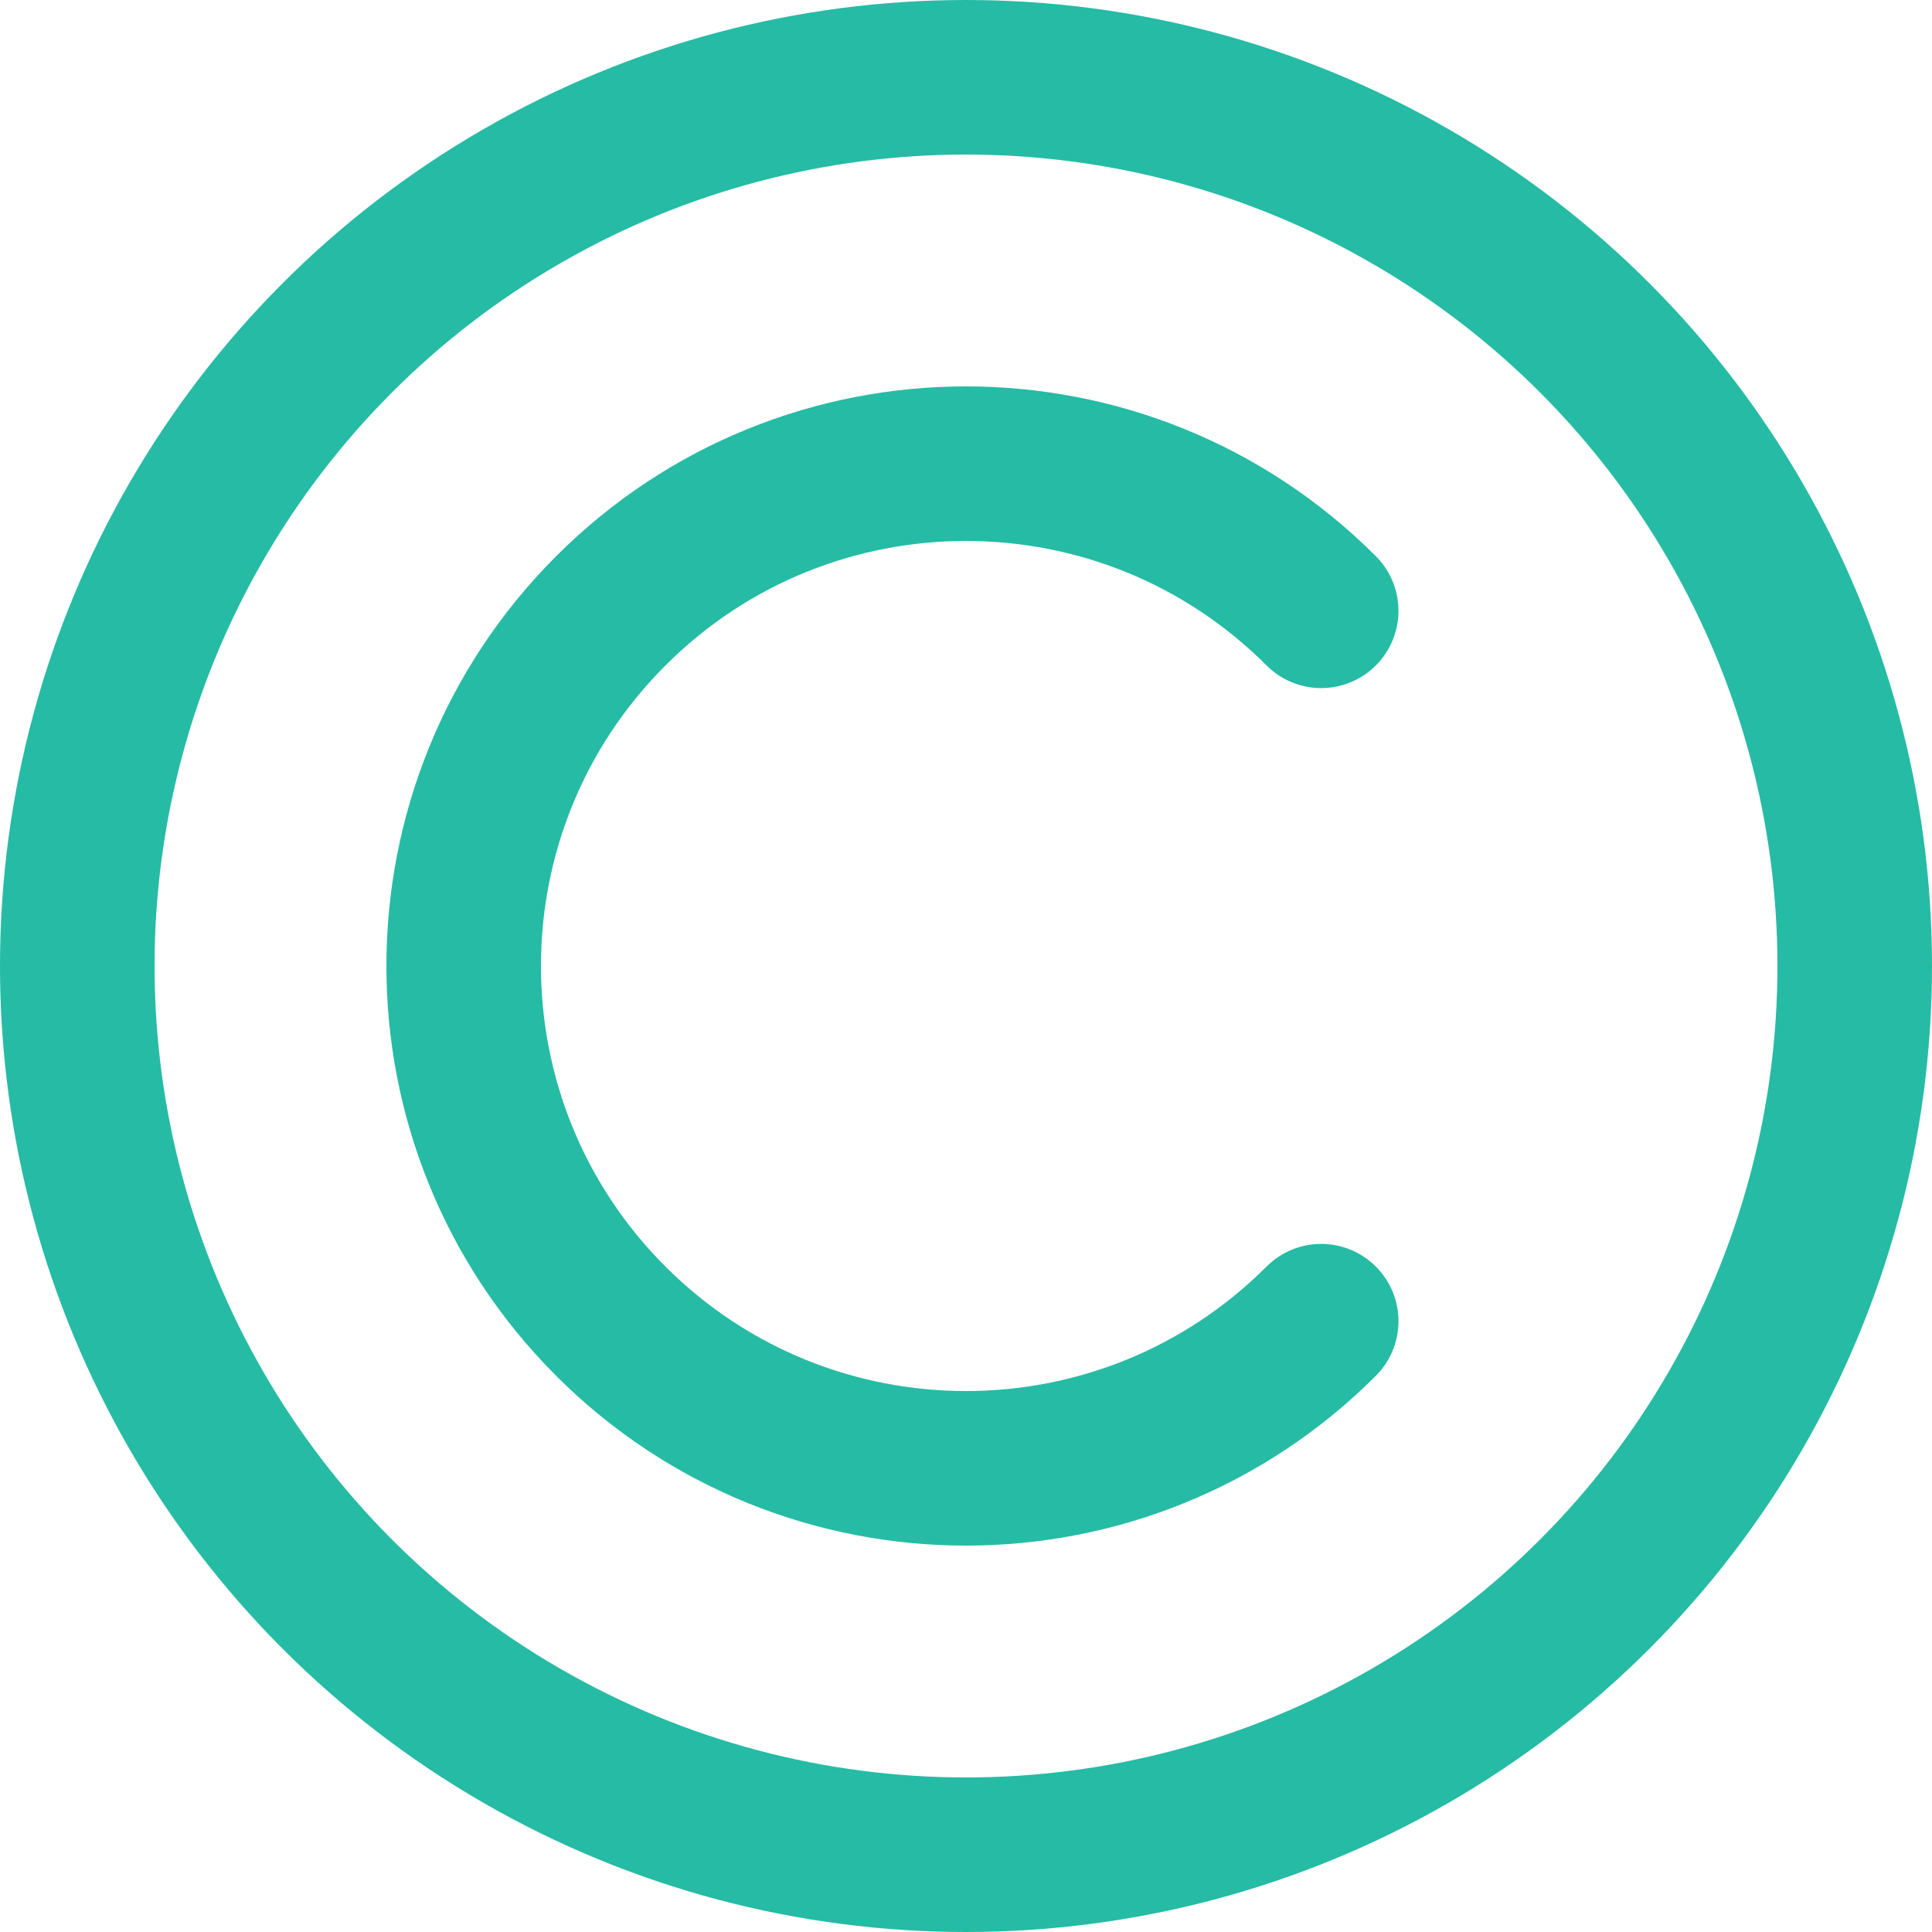 <?xml version="1.0" encoding="UTF-8"?>
<svg width="125px" height="125px" viewBox="0 0 125 125" version="1.1" xmlns="http://www.w3.org/2000/svg" xmlns:xlink="http://www.w3.org/1999/xlink">
    <title>Logo</title>
    <g id="---High-Fidelity" stroke="none" stroke-width="1" fill="none" fill-rule="evenodd">
        <g id="Hifi---Desktop" transform="translate(-658, -131)" stroke="#26BBA4" stroke-width="10">
            <g id="Group" transform="translate(658, 131)">
                <circle id="Oval" cx="62.5" cy="62.5" r="57.5"></circle>
                <path d="M62.5,95 C80.449,95 95,80.449 95,62.5 C95,44.551 80.449,30 62.5,30 C44.551,30 30,44.551 30,62.5" id="Oval-Copy" stroke-linecap="round" transform="translate(62.5, 62.5) scale(-1, 1) rotate(45) translate(-62.5, -62.5) "></path>
            </g>
        </g>
    </g>
</svg>